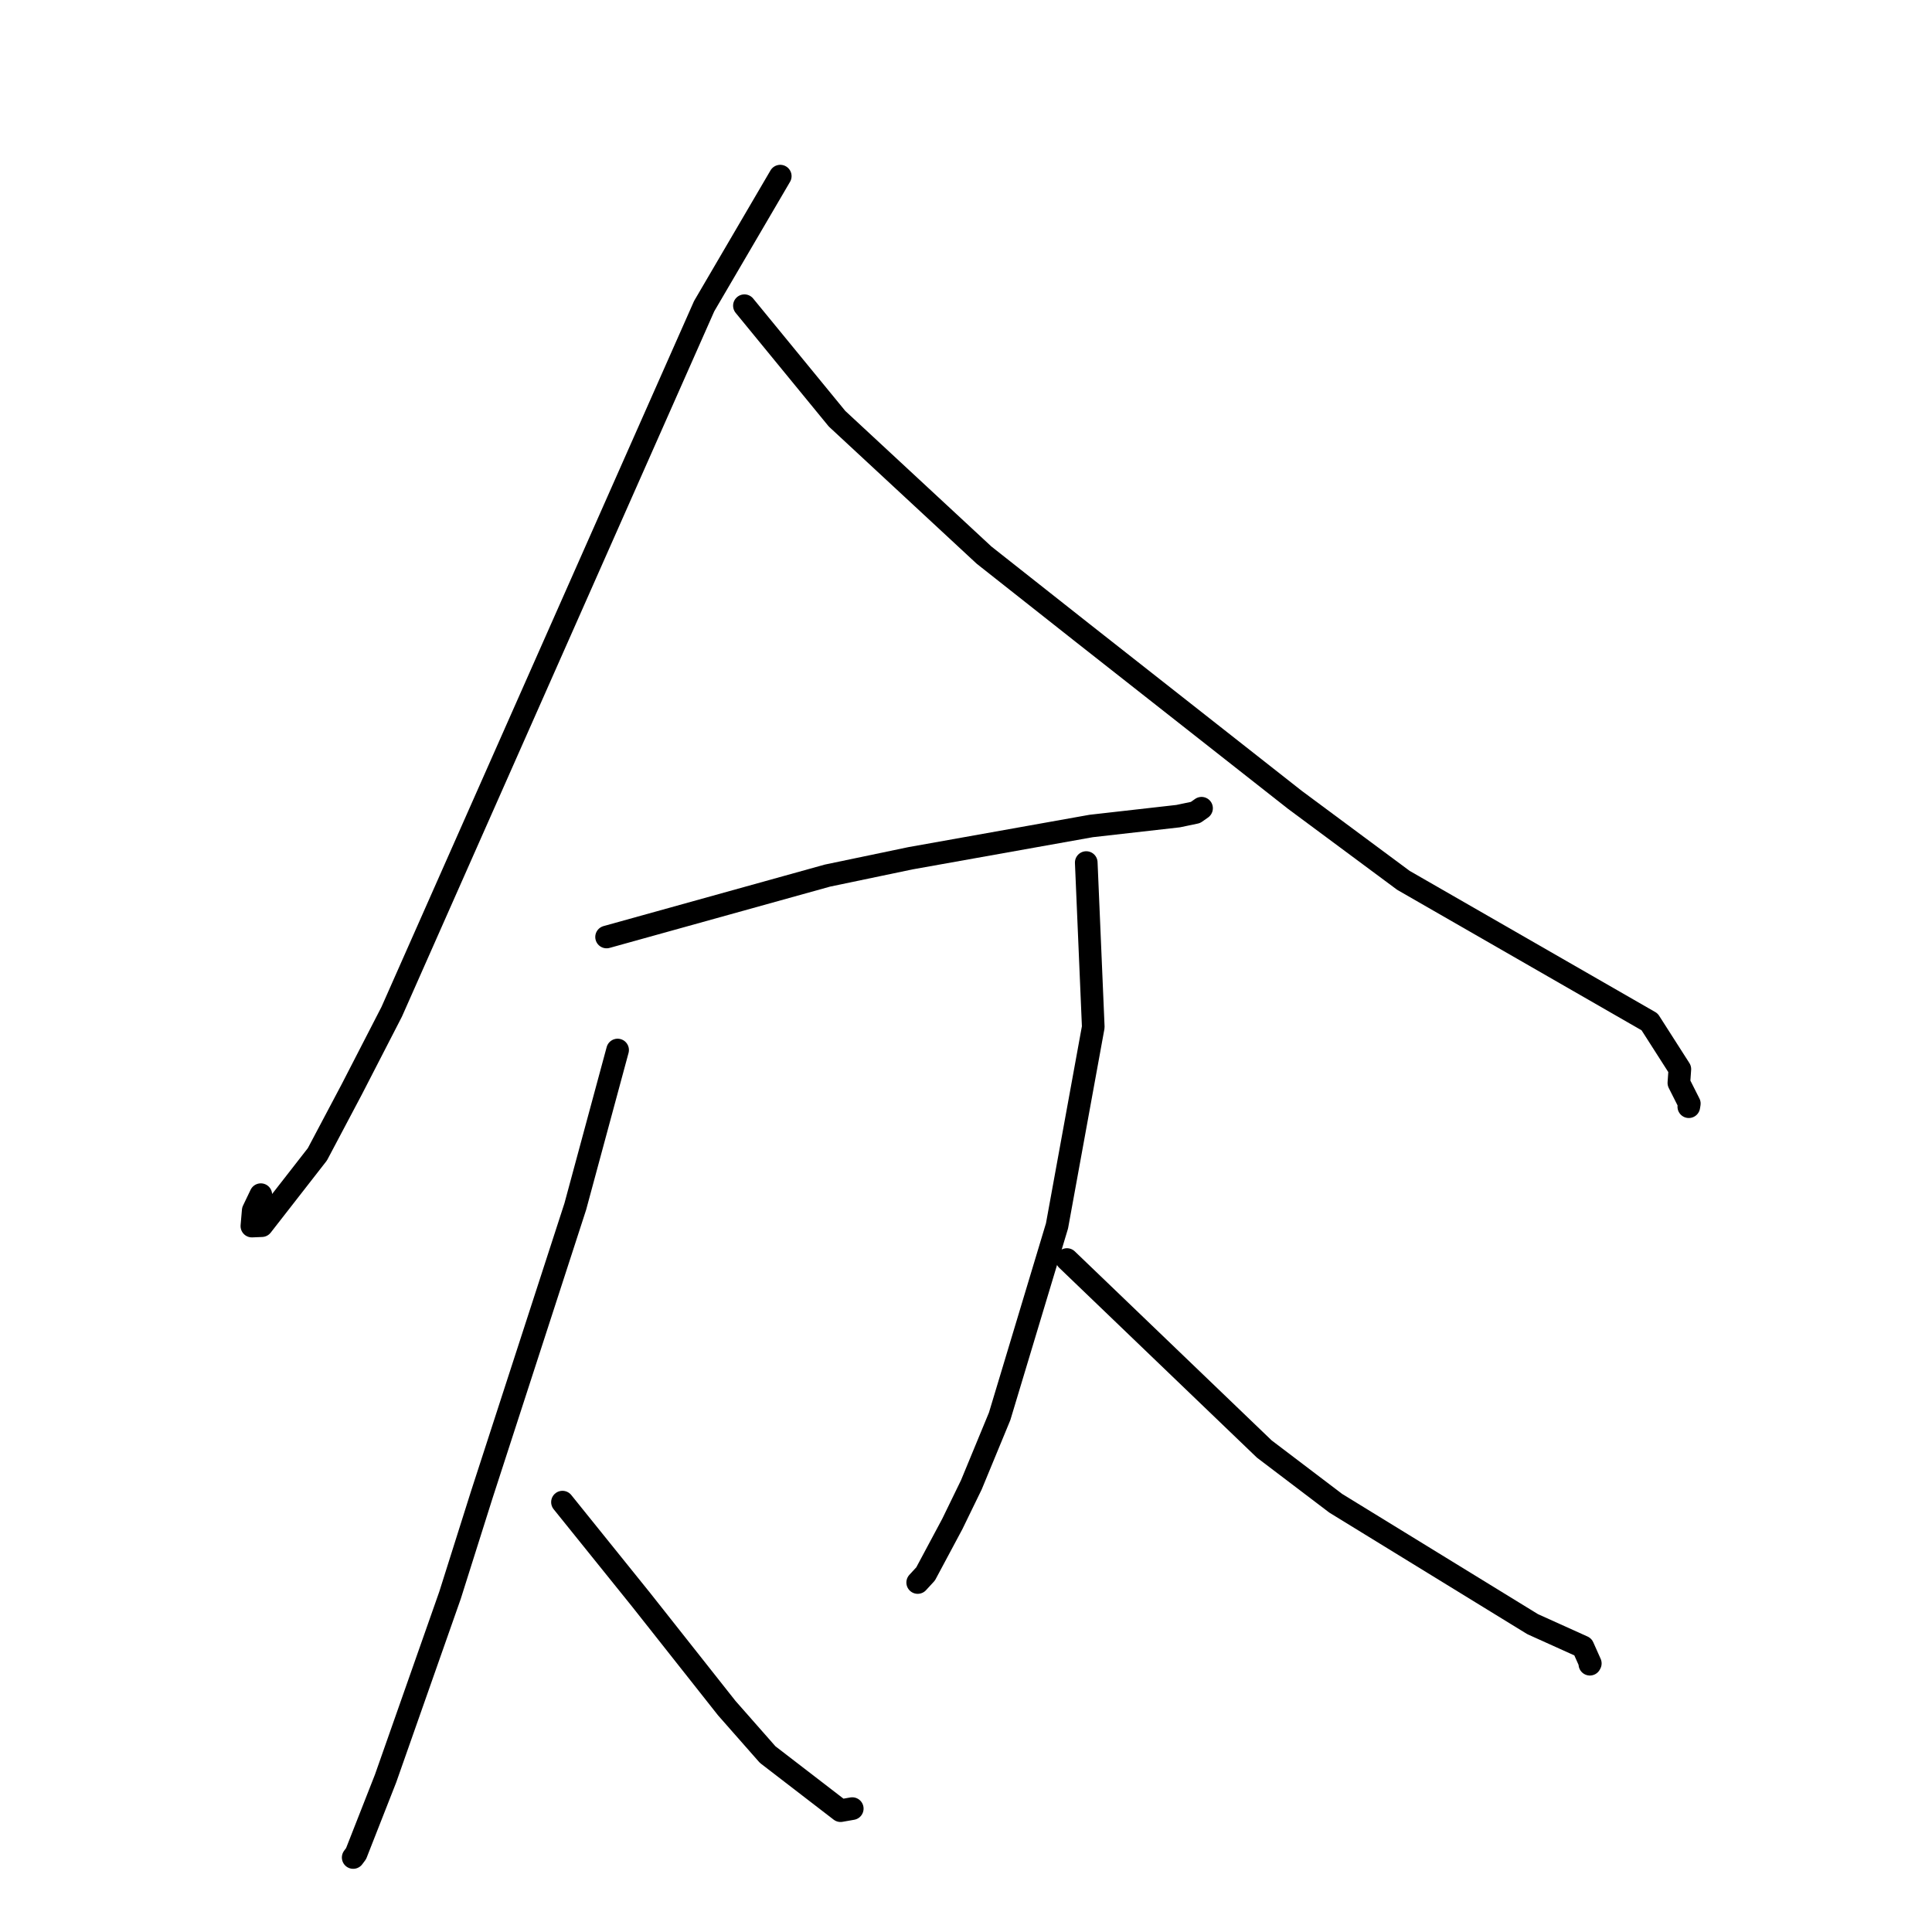 <?xml version="1.0" standalone="no"?>
    <svg width="256" height="256" xmlns="http://www.w3.org/2000/svg" version="1.1">
    <polyline stroke="black" stroke-width="3" stroke-linecap="round" fill="transparent" stroke-linejoin="round" points="103.388 23.339 93.306 40.565 51.904 134.063 46.597 144.372 42.055 152.952 34.689 162.407 33.376 162.461 33.553 160.401 34.559 158.299 " />
        <polyline stroke="black" stroke-width="3" stroke-linecap="round" fill="transparent" stroke-linejoin="round" points="98.639 40.507 110.912 55.483 130.392 73.557 143.421 83.842 171.568 105.974 185.964 116.653 218.582 135.402 222.588 141.666 222.46 143.491 223.843 146.231 223.78 146.618 223.776 146.643 " />
        <polyline stroke="black" stroke-width="3" stroke-linecap="round" fill="transparent" stroke-linejoin="round" points="80.375 124.157 109.639 116.022 120.633 113.726 144.589 109.447 156.113 108.142 158.408 107.66 159.2 107.104 159.208 107.098 159.211 107.095 " />
        <polyline stroke="black" stroke-width="3" stroke-linecap="round" fill="transparent" stroke-linejoin="round" points="81.836 139.133 76.231 159.865 72.777 170.512 63.847 198.028 59.63 211.381 51.09 235.663 47.183 245.613 46.837 246.078 46.803 246.125 46.8 246.128 " />
        <polyline stroke="black" stroke-width="3" stroke-linecap="round" fill="transparent" stroke-linejoin="round" points="74.53 199.04 84.957 211.984 96.301 226.337 101.718 232.49 111.376 239.923 112.826 239.668 112.929 239.65 " />
        <polyline stroke="black" stroke-width="3" stroke-linecap="round" fill="transparent" stroke-linejoin="round" points="143.934 114.294 144.863 136.089 140.06 162.432 132.458 187.672 128.713 196.739 126.19 201.927 122.646 208.554 121.676 209.607 121.599 209.691 " />
        <polyline stroke="black" stroke-width="3" stroke-linecap="round" fill="transparent" stroke-linejoin="round" points="141.377 166.895 167.523 192.001 176.996 199.193 203.081 215.208 209.745 218.217 210.723 220.411 210.666 220.516 " />
        </svg>